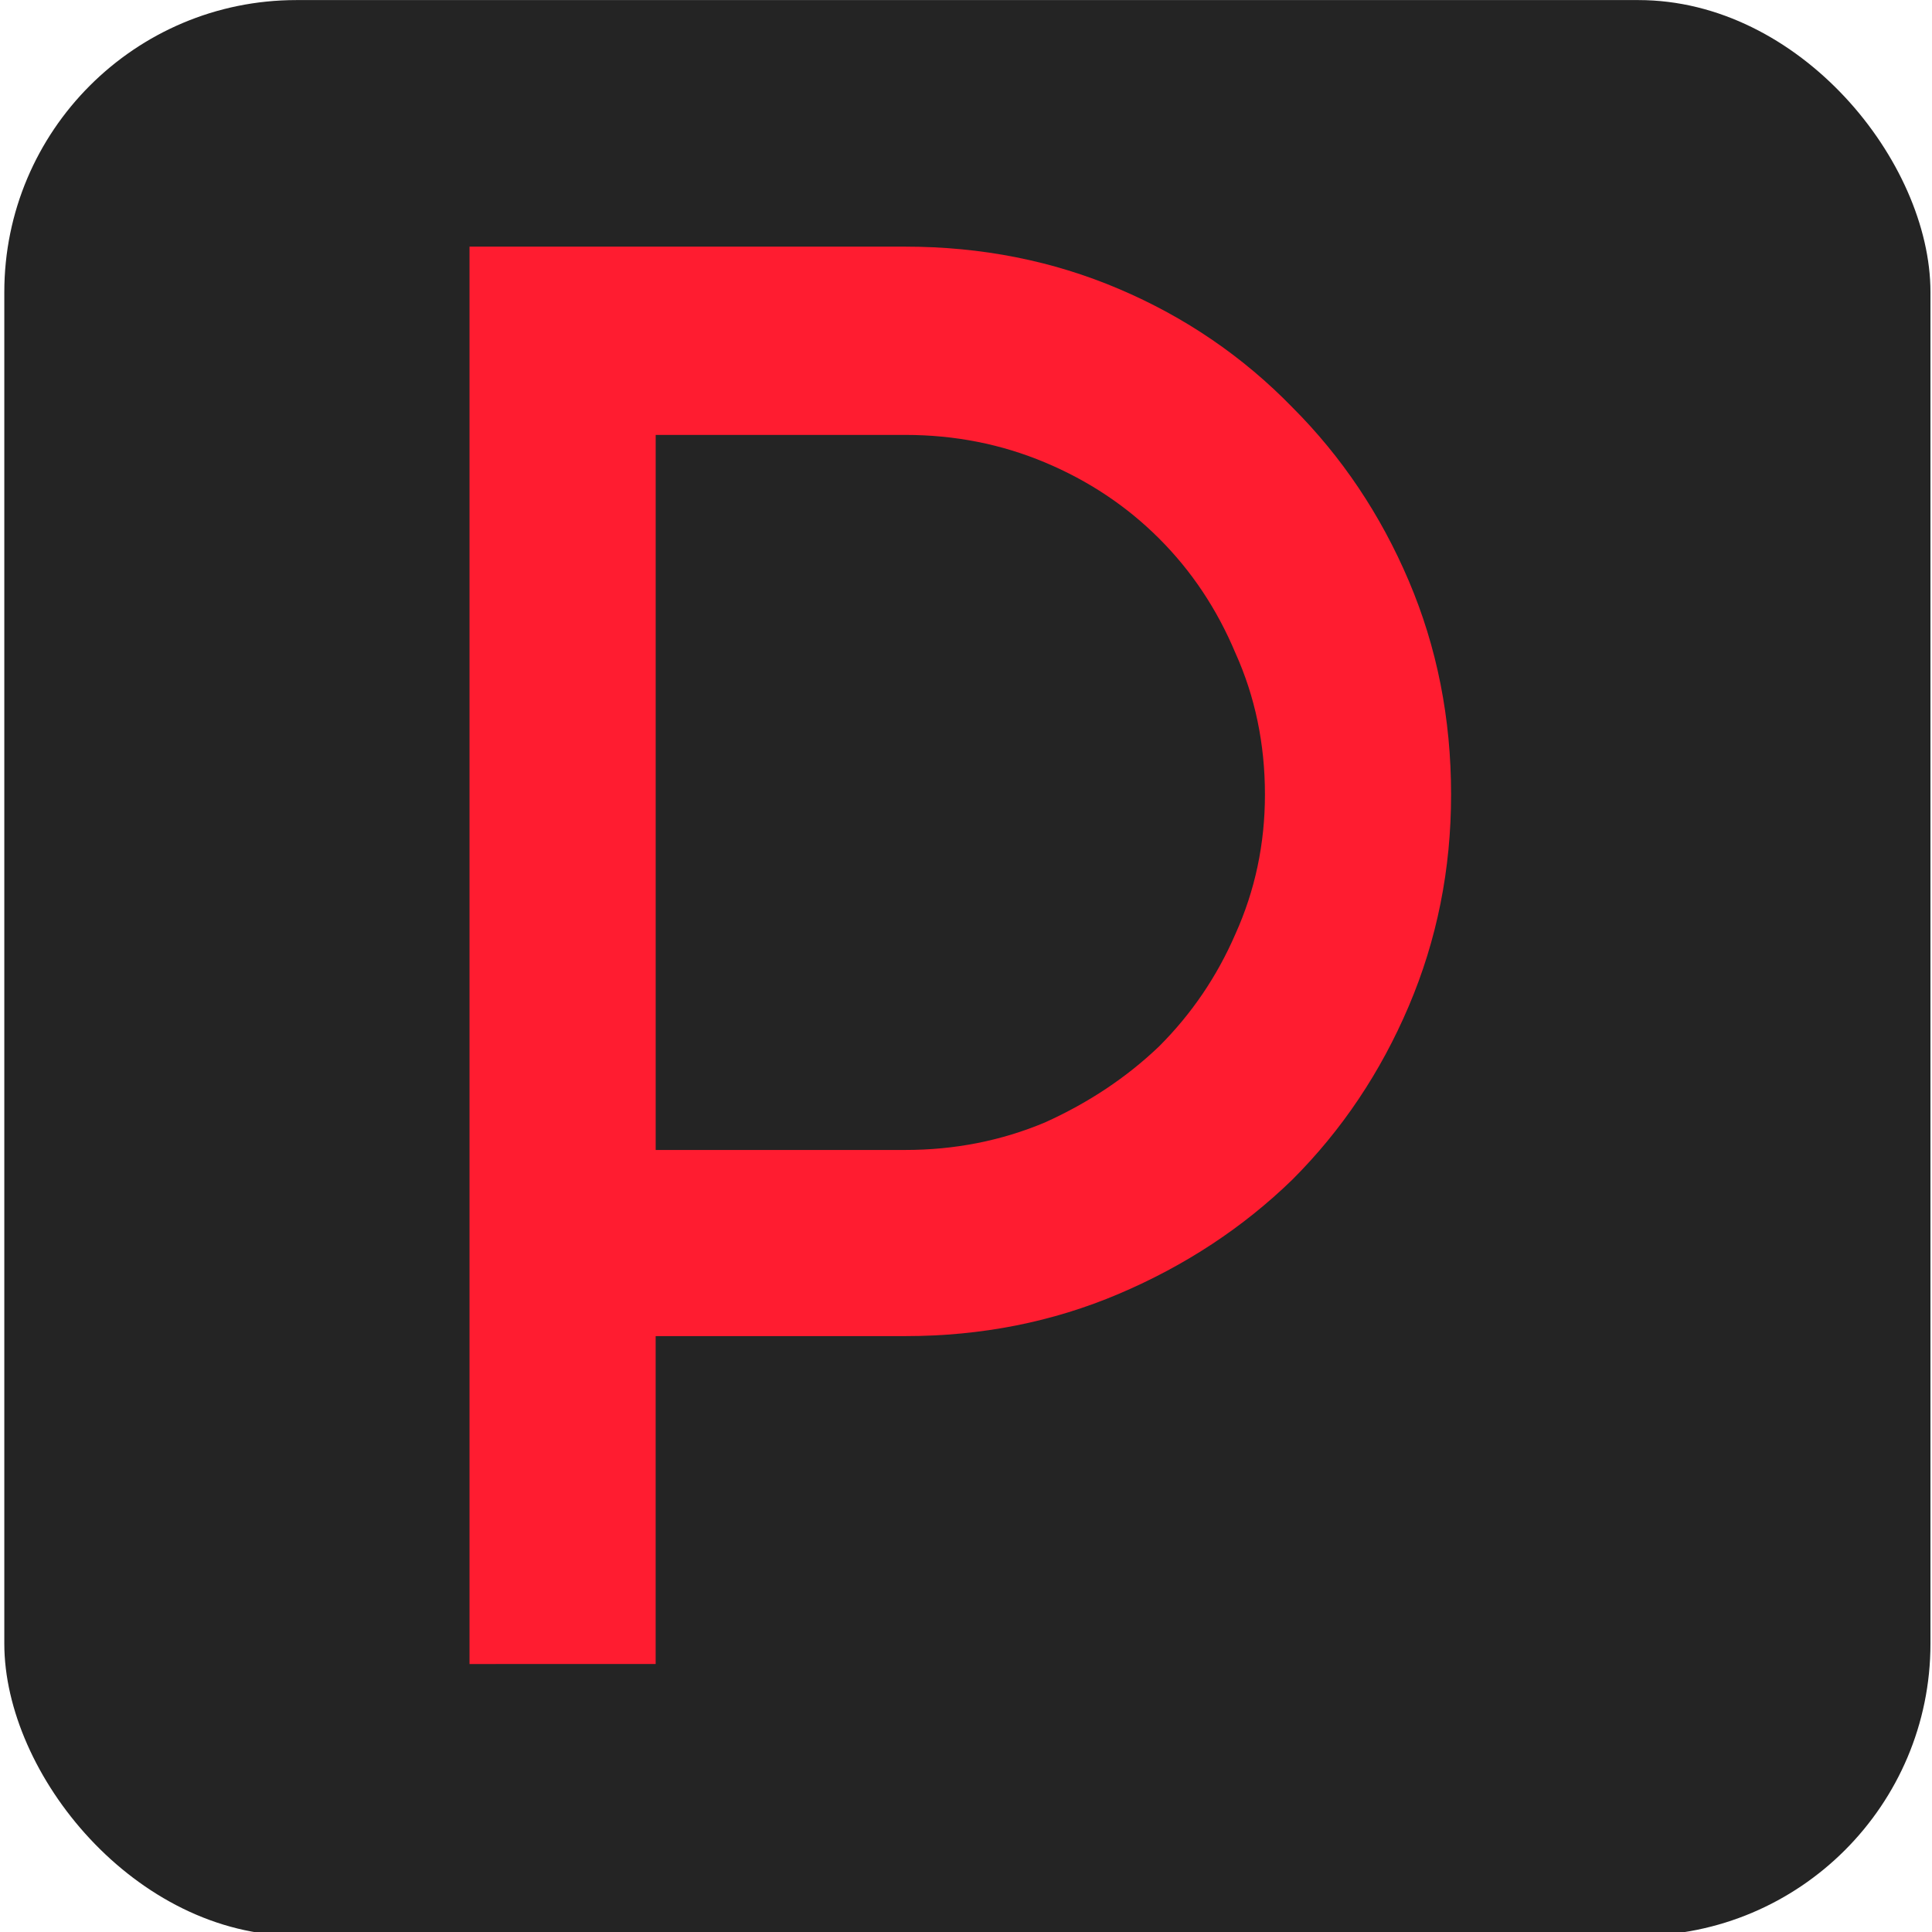 <?xml version="1.0" encoding="UTF-8" standalone="no"?>
<!-- Created with Inkscape (http://www.inkscape.org/) -->

<svg
   width="100"
   height="100"
   viewBox="0 0 26.458 26.458"
   version="1.1"
   id="svg9602"
   xmlns="http://www.w3.org/2000/svg"
   xmlns:svg="http://www.w3.org/2000/svg">
  <defs
     id="defs9599" />
  <g
     id="layer1">
    <rect
       style="fill:#242424;fill-opacity:1;stroke:none;stroke-width:0.671;stroke-linejoin:round;stroke-dasharray:none"
       id="rect8445"
       width="26.378"
       height="26.508"
       x="0.059"
       y="0.001"
       rx="4"
       ry="4" />
    <g
       aria-label="P"
       transform="matrix(0.388,0,0,0.388,-64.218,-131.424)"
       id="text416-2"
       style="font-size:74.667px;font-family:'The Amaranth';-inkscape-font-specification:'The Amaranth, Normal';white-space:pre;shape-inside:url(#rect418-2);display:inline;fill:#ff1c30;stroke-width:1.066;stroke-linejoin:round">
      <path
         d="m 182.082,397.454 v -50.027 h 15.381 q 4.032,0 7.541,1.493 3.509,1.493 6.123,4.181 2.613,2.613 4.107,6.123 1.493,3.509 1.493,7.541 0,3.957 -1.493,7.467 -1.493,3.509 -4.107,6.123 -2.613,2.539 -6.123,4.032 -3.509,1.493 -7.541,1.493 h -8.811 v 11.573 z m 6.571,-18.144 h 8.811 q 2.613,0 4.928,-0.971 2.315,-1.045 4.032,-2.688 1.717,-1.717 2.688,-3.957 1.045,-2.315 1.045,-4.928 0,-2.688 -1.045,-5.003 -0.971,-2.315 -2.688,-4.032 -1.717,-1.717 -4.032,-2.688 -2.315,-0.971 -4.928,-0.971 h -8.811 z"
         style="font-family:'Bunya PERSONAL';-inkscape-font-specification:'Bunya PERSONAL, Normal'"
         id="path9573" />
    </g>
  </g>
</svg>
